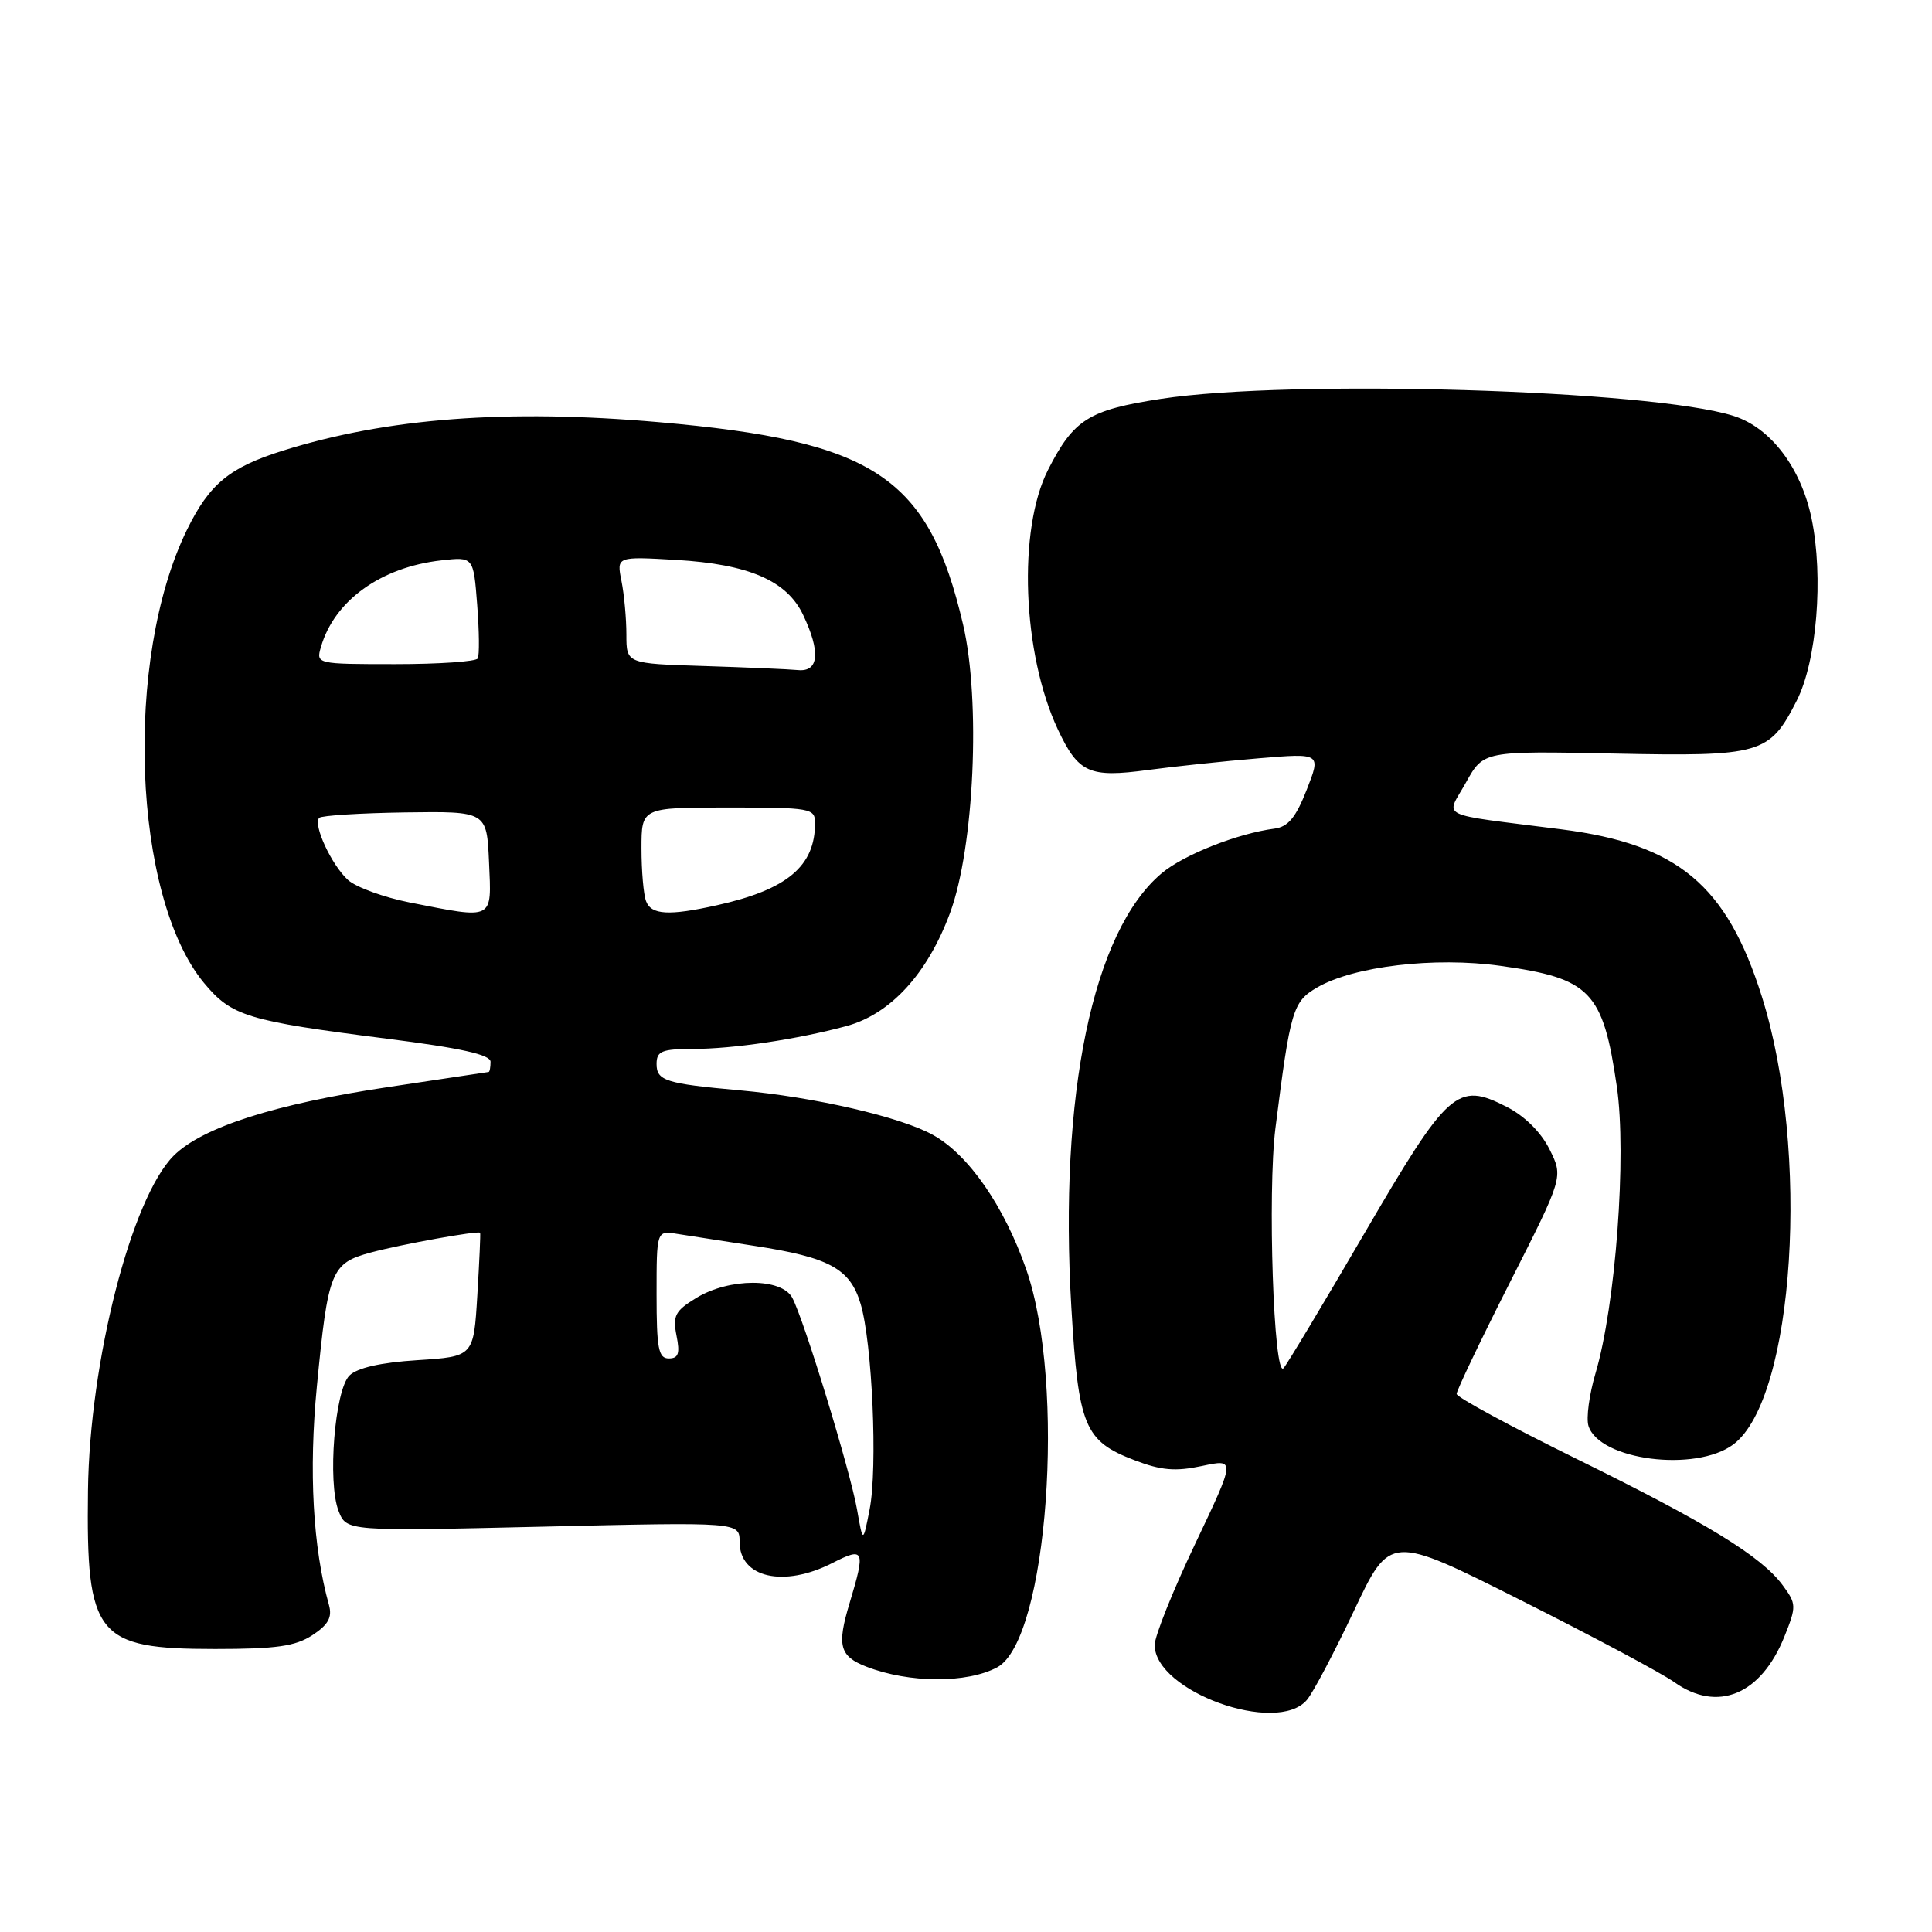<?xml version="1.0" encoding="UTF-8" standalone="no"?>
<!DOCTYPE svg PUBLIC "-//W3C//DTD SVG 1.1//EN" "http://www.w3.org/Graphics/SVG/1.1/DTD/svg11.dtd" >
<svg xmlns="http://www.w3.org/2000/svg" xmlns:xlink="http://www.w3.org/1999/xlink" version="1.1" viewBox="0 0 256 256">
 <g >
 <path fill="currentColor"
d=" M 173.17 225.25 C 173.99 224.29 176.80 218.96 179.42 213.41 C 184.19 203.32 184.19 203.32 201.52 212.04 C 211.05 216.83 220.19 221.71 221.83 222.88 C 227.57 226.97 233.35 224.58 236.45 216.84 C 238.05 212.84 238.04 212.53 236.23 210.07 C 233.40 206.22 226.21 201.82 208.76 193.24 C 200.11 188.98 193.02 185.14 193.01 184.70 C 193.01 184.25 196.18 177.61 200.07 169.93 C 207.15 155.96 207.15 155.96 205.32 152.29 C 204.19 150.02 202.03 147.88 199.64 146.66 C 193.08 143.31 191.93 144.34 180.75 163.50 C 175.30 172.85 170.49 180.86 170.07 181.30 C 168.77 182.65 167.94 157.95 169.00 149.50 C 170.98 133.82 171.30 132.73 174.52 130.85 C 179.36 128.03 190.08 126.76 198.82 127.98 C 210.76 129.64 212.40 131.33 214.24 143.99 C 215.56 153.06 214.08 173.00 211.41 181.98 C 210.58 184.79 210.16 187.92 210.48 188.94 C 211.92 193.49 224.68 195.12 229.67 191.40 C 237.80 185.33 239.90 152.44 233.45 132.03 C 228.79 117.27 222.32 111.87 206.95 109.90 C 190.05 107.74 191.58 108.49 194.24 103.70 C 196.57 99.50 196.57 99.50 213.81 99.85 C 233.40 100.25 234.46 99.94 238.07 92.85 C 240.74 87.63 241.65 76.44 240.04 68.69 C 238.64 61.96 234.61 56.66 229.70 55.11 C 218.76 51.64 170.97 50.22 153.84 52.85 C 144.24 54.33 142.29 55.55 138.87 62.26 C 134.84 70.16 135.46 86.62 140.17 96.65 C 142.89 102.43 144.32 103.08 152.09 102.03 C 155.61 101.56 162.22 100.86 166.78 100.48 C 175.05 99.79 175.05 99.79 173.15 104.64 C 171.71 108.33 170.67 109.57 168.87 109.80 C 164.00 110.43 156.84 113.26 153.92 115.72 C 144.80 123.39 140.29 145.08 141.96 173.25 C 142.90 189.06 143.68 190.95 150.37 193.50 C 153.87 194.84 155.76 195.00 159.27 194.25 C 163.72 193.30 163.72 193.30 158.36 204.58 C 155.41 210.78 153.00 216.80 153.00 217.97 C 153.00 224.11 169.19 229.95 173.17 225.25 Z  M 132.13 220.93 C 138.82 217.35 141.29 183.43 135.98 168.20 C 133.05 159.80 128.35 153.02 123.65 150.40 C 119.37 148.00 107.91 145.36 98.00 144.47 C 88.21 143.59 87.00 143.20 87.00 140.98 C 87.00 139.29 87.68 139.00 91.75 138.99 C 97.10 138.99 105.58 137.73 112.12 135.97 C 117.99 134.39 122.90 129.04 125.89 120.96 C 129.09 112.30 129.97 92.83 127.61 82.74 C 123.02 63.15 115.95 58.45 87.29 55.94 C 67.18 54.18 51.29 55.39 37.50 59.71 C 30.39 61.94 27.76 64.11 24.77 70.21 C 16.39 87.33 17.57 118.80 27.02 130.23 C 30.69 134.65 32.70 135.27 51.25 137.63 C 61.06 138.87 65.00 139.75 65.00 140.69 C 65.00 141.41 64.89 142.02 64.75 142.04 C 64.61 142.07 58.65 142.96 51.50 144.03 C 36.47 146.27 26.79 149.37 23.01 153.14 C 17.41 158.75 11.87 180.38 11.66 197.50 C 11.41 216.84 12.74 218.50 28.50 218.50 C 36.60 218.50 39.14 218.14 41.39 216.67 C 43.51 215.28 44.04 214.30 43.59 212.67 C 41.46 205.04 40.90 194.94 41.99 183.69 C 43.47 168.37 43.87 167.38 49.15 165.96 C 53.20 164.87 63.37 163.04 63.62 163.35 C 63.69 163.43 63.52 167.16 63.25 171.63 C 62.76 179.75 62.76 179.75 55.31 180.23 C 50.43 180.54 47.33 181.25 46.30 182.27 C 44.36 184.21 43.38 196.39 44.86 200.20 C 45.91 202.90 45.91 202.90 71.96 202.29 C 98.00 201.68 98.00 201.68 98.00 204.31 C 98.00 209.06 103.84 210.40 110.29 207.11 C 114.54 204.94 114.71 205.33 112.57 212.44 C 110.87 218.07 111.25 219.47 114.82 220.85 C 120.48 223.04 128.13 223.07 132.13 220.93 Z  M 113.56 200.00 C 112.65 194.84 106.54 174.88 104.98 171.96 C 103.56 169.31 96.63 169.32 92.27 171.98 C 89.46 173.69 89.12 174.34 89.64 176.97 C 90.12 179.35 89.90 180.00 88.62 180.00 C 87.25 180.00 87.00 178.68 87.00 171.53 C 87.00 163.05 87.00 163.05 89.75 163.50 C 91.26 163.74 95.88 164.46 100.00 165.09 C 109.90 166.61 112.64 168.10 114.03 172.75 C 115.58 177.89 116.31 194.51 115.23 200.00 C 114.35 204.50 114.35 204.50 113.56 200.00 Z  M 54.27 119.58 C 50.85 118.90 47.17 117.56 46.11 116.60 C 43.94 114.64 41.43 109.23 42.30 108.37 C 42.61 108.06 47.73 107.74 53.68 107.65 C 64.50 107.50 64.50 107.50 64.80 114.25 C 65.14 122.01 65.55 121.80 54.27 119.58 Z  M 85.61 119.42 C 85.27 118.55 85.00 115.40 85.00 112.42 C 85.00 107.00 85.00 107.00 96.50 107.00 C 107.43 107.00 108.00 107.10 108.00 109.05 C 108.00 114.79 104.31 117.88 95.00 119.95 C 88.63 121.37 86.30 121.23 85.61 119.42 Z  M 93.25 88.25 C 83.00 87.93 83.00 87.93 83.00 84.09 C 83.00 81.98 82.71 78.78 82.35 76.99 C 81.70 73.73 81.70 73.73 89.60 74.19 C 99.23 74.76 104.27 76.94 106.42 81.48 C 108.75 86.39 108.51 89.05 105.75 88.79 C 104.51 88.67 98.89 88.43 93.25 88.25 Z  M 42.52 85.75 C 44.29 79.59 50.46 75.15 58.48 74.25 C 62.74 73.77 62.74 73.77 63.23 80.13 C 63.50 83.64 63.54 86.84 63.30 87.25 C 63.07 87.66 58.15 88.00 52.37 88.00 C 41.95 88.00 41.87 87.98 42.52 85.75 Z "/>
</g>
</svg>